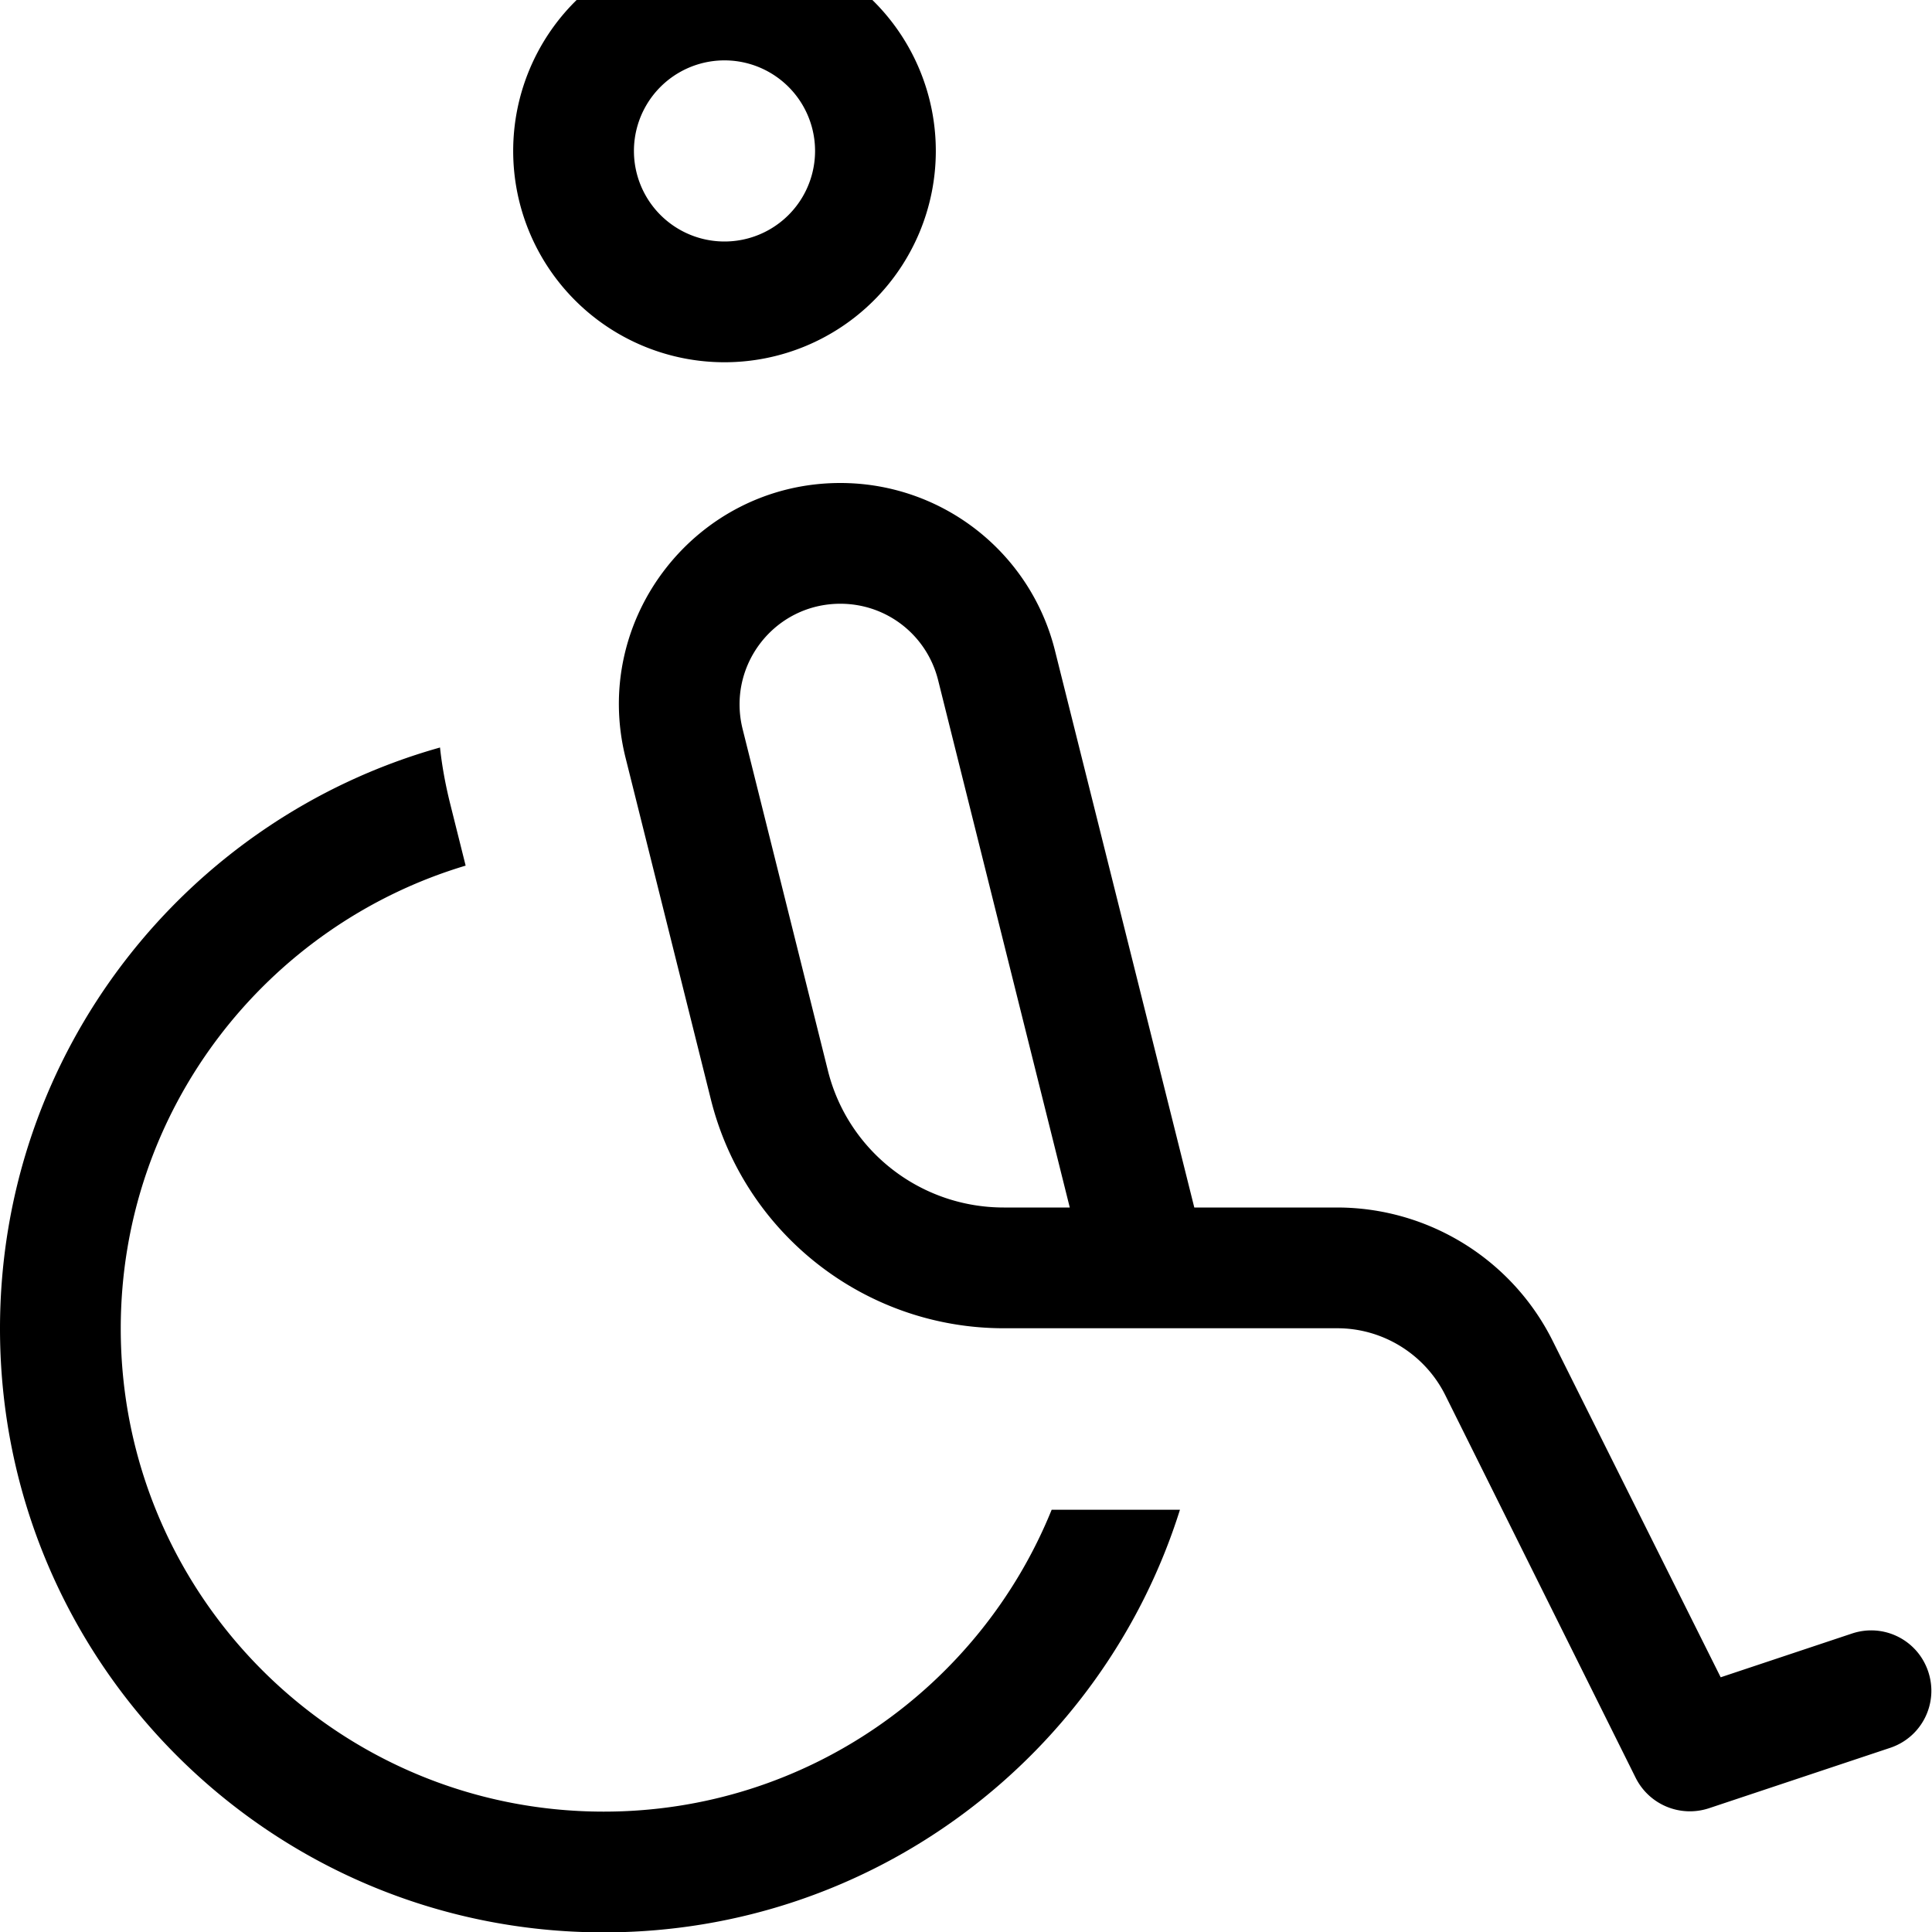 <svg xmlns="http://www.w3.org/2000/svg" viewBox="0 0 512 512"><!--! Font Awesome Pro 7.1.0 by @fontawesome - https://fontawesome.com License - https://fontawesome.com/license (Commercial License) Copyright 2025 Fonticons, Inc. --><path fill="currentColor" d="M192 64a24 24 0 1 0 0-48 24 24 0 1 0 0 48zm0-80a56 56 0 1 1 0 112 56 56 0 1 1 0-112zM116.6 198c.5 4.8 1.4 9.7 2.6 14.6l4.2 16.8c-52.8 15.8-91.4 64.7-91.4 122.7 0 70.7 57.3 128 128 128 53.7 0 99.7-33.1 118.7-80l23.9 0c.9 0 1.8 0 2.8 0l7.3 0c-20.4 64.9-81 112-152.7 112-88.4 0-160-71.6-160-160 0-73.3 49.3-135.1 116.6-154zm80.2-4.8l22.6 90.5C224.7 305 243.9 320 266 320l17.5 0-34.9-139.8c-3-11.9-13.6-20.2-25.9-20.2-17.4 0-30.1 16.3-25.9 33.2zm82.8-20.7l36.9 147.5 37.8 0c24.2 0 46.4 13.7 57.2 35.4l44.5 89.1 34.8-11.6c8.4-2.8 17.4 1.7 20.2 10.1s-1.7 17.4-10.1 20.2l-48 16c-7.6 2.5-15.8-.9-19.4-8L383 369.7c-5.4-10.8-16.5-17.7-28.6-17.7l-50 0c-.2 0-.5 0-.7 0L266 352c-36.7 0-68.7-25-77.6-60.6l-22.6-90.5c-9.3-37 18.8-72.9 56.9-72.9 26.9 0 50.4 18.3 56.9 44.5z"/></svg>